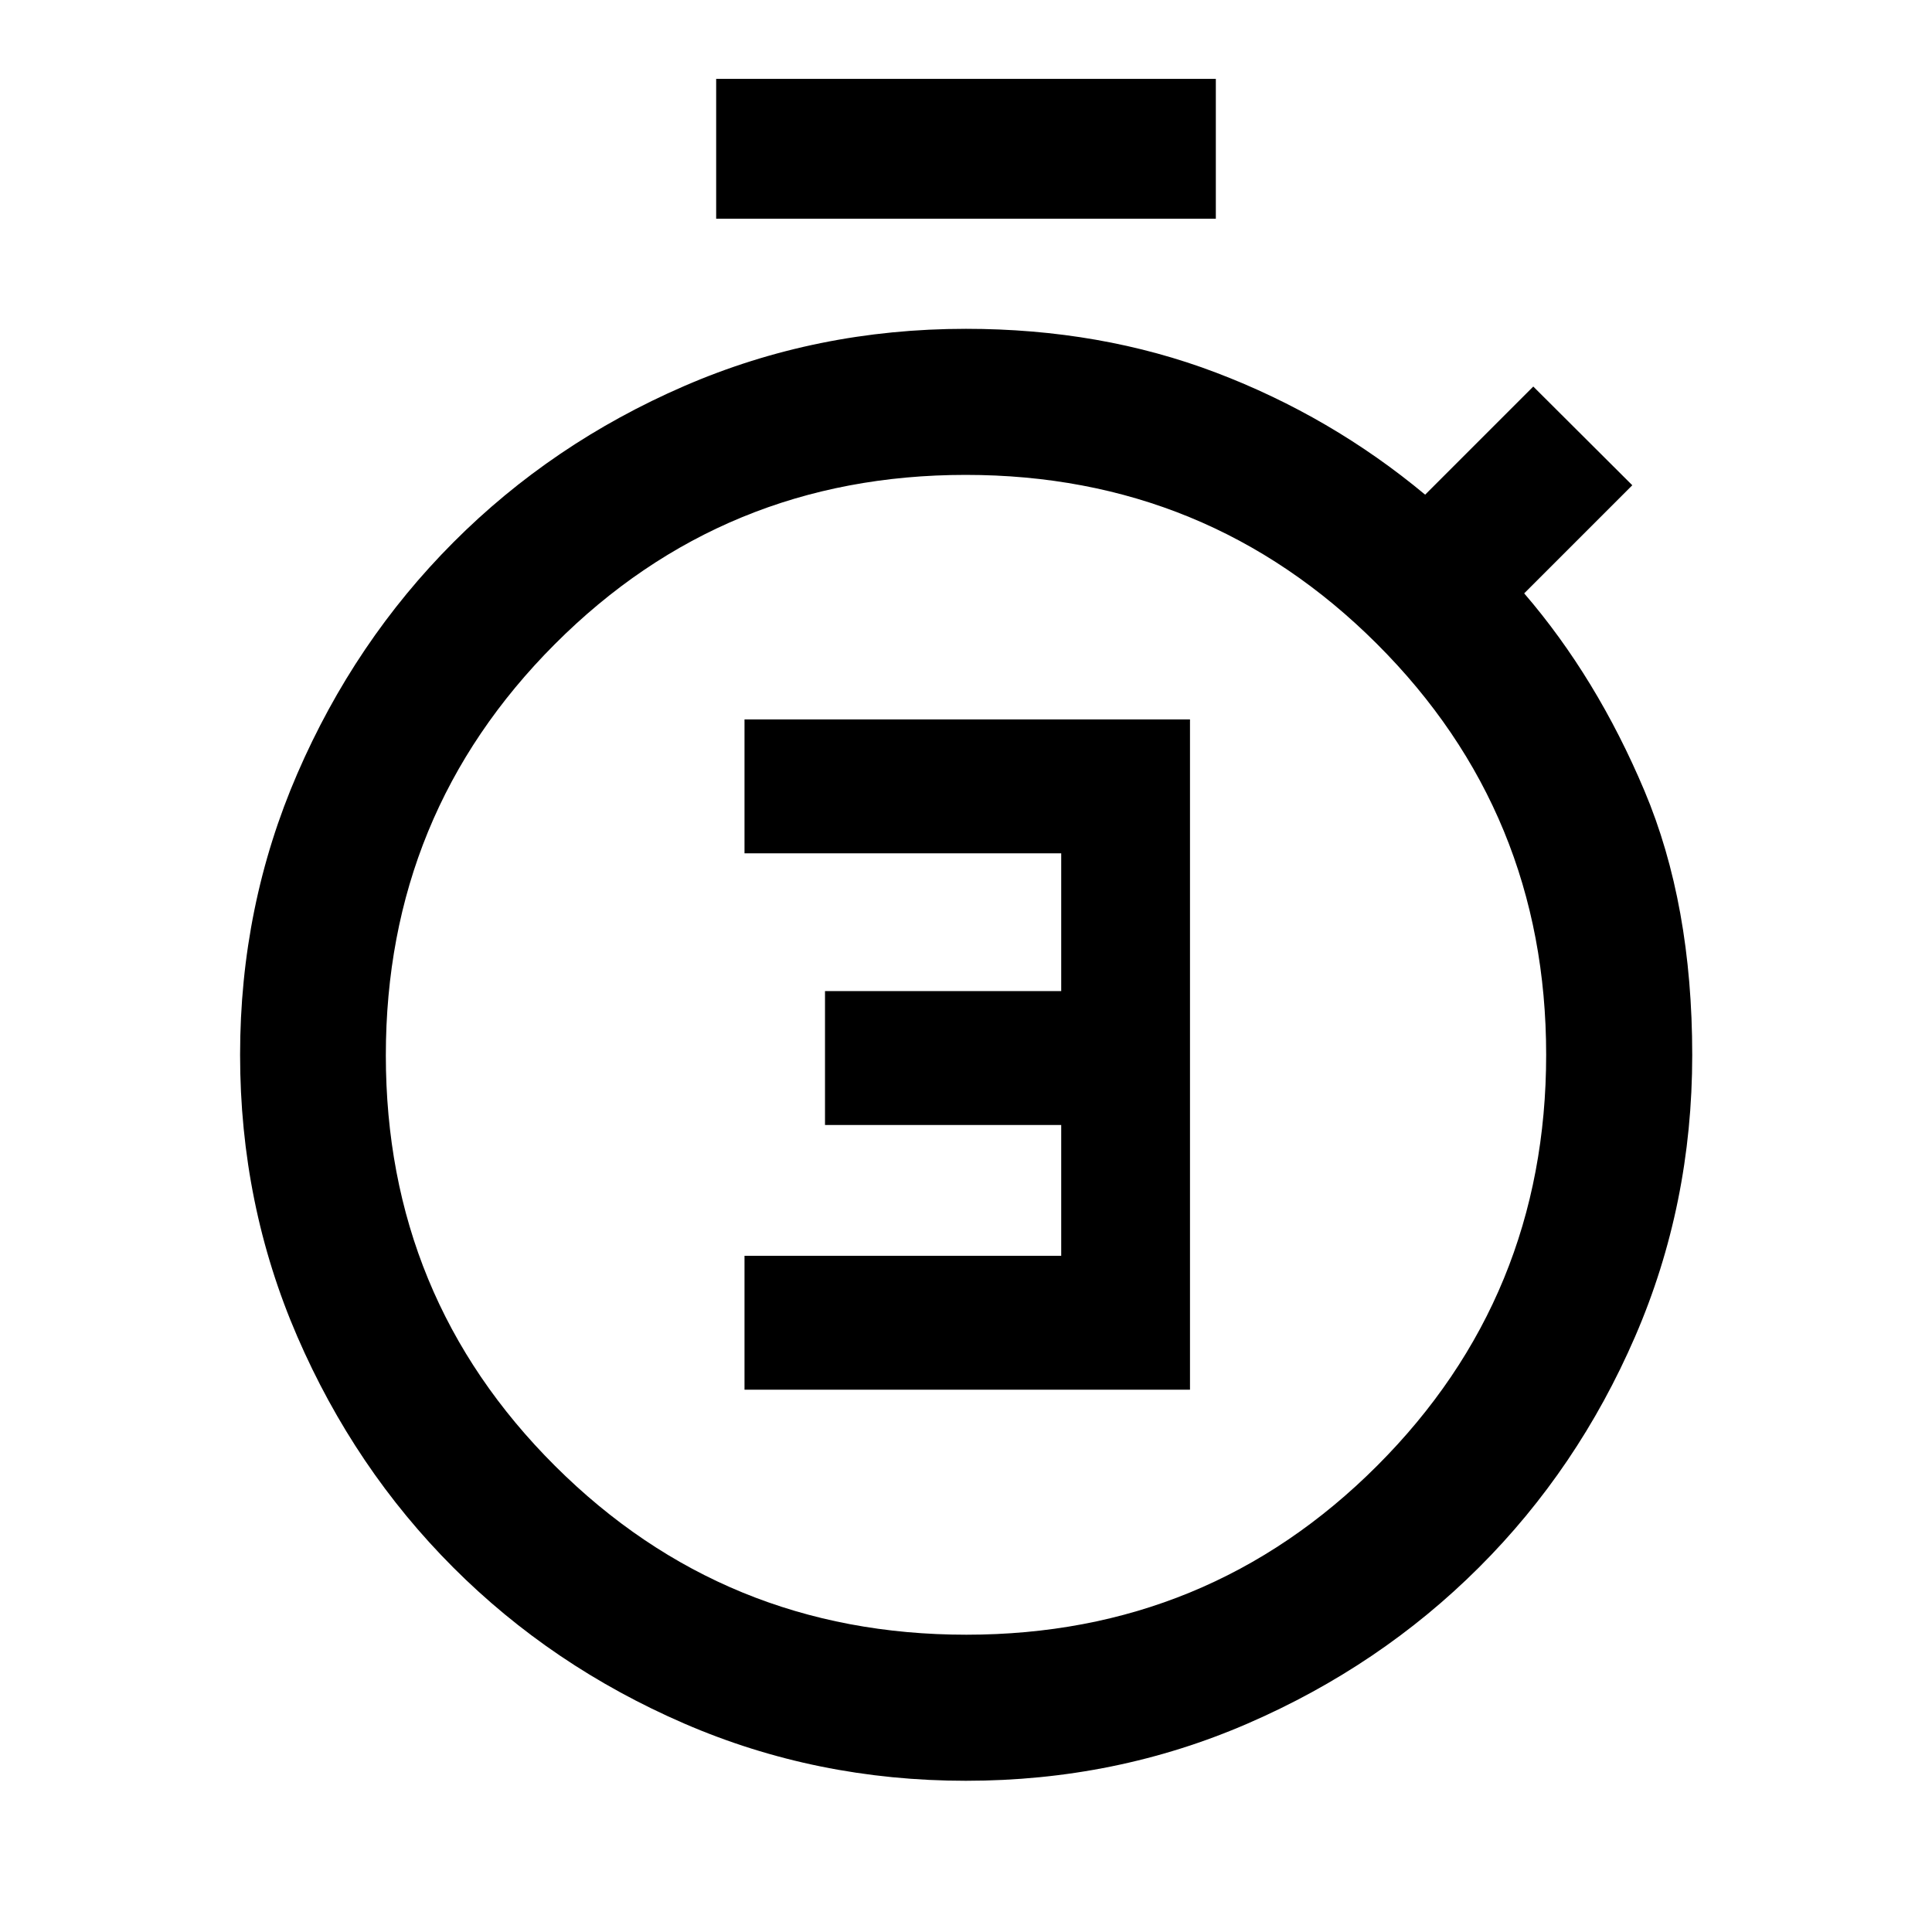 <svg xmlns="http://www.w3.org/2000/svg" height="40" viewBox="0 -960 960 960" width="40"><path d="M369.94-269.47H591.3v-333.04H369.94v66.52h157.37v68.46H409.94v66.52h117.37v65.02H369.94v66.52Zm-14.08-581.86v-69.47h248.28v69.47H355.86ZM480.02-75.14q-74.41 0-140.1-28.47-65.7-28.47-114.72-77.53-49.02-49.07-77.46-114.71-28.44-65.65-28.44-140.02 0-74.08 28.47-139.78 28.47-65.71 77.52-114.88 49.04-49.18 114.66-77.63 65.61-28.45 140.05-28.45 66.98 0 124.2 21.75 57.21 21.75 103.95 60.66l53.73-53.73 49.2 49.05-53.72 53.72q36.07 41.9 59.78 98.16 23.72 56.27 23.72 131.25 0 74.4-28.43 140-28.42 65.59-77.54 114.6-49.13 49.01-114.8 77.51-65.66 28.5-140.07 28.5Zm.14-72.58q120.21 0 204.16-83.99 83.96-84 83.96-204.21 0-120.2-84.12-204.16-84.12-83.95-204.32-83.95-120.21 0-204.16 84.12-83.96 84.12-83.96 204.32 0 120.21 84.12 204.04t204.32 83.83ZM480-435.09Z"/></svg>